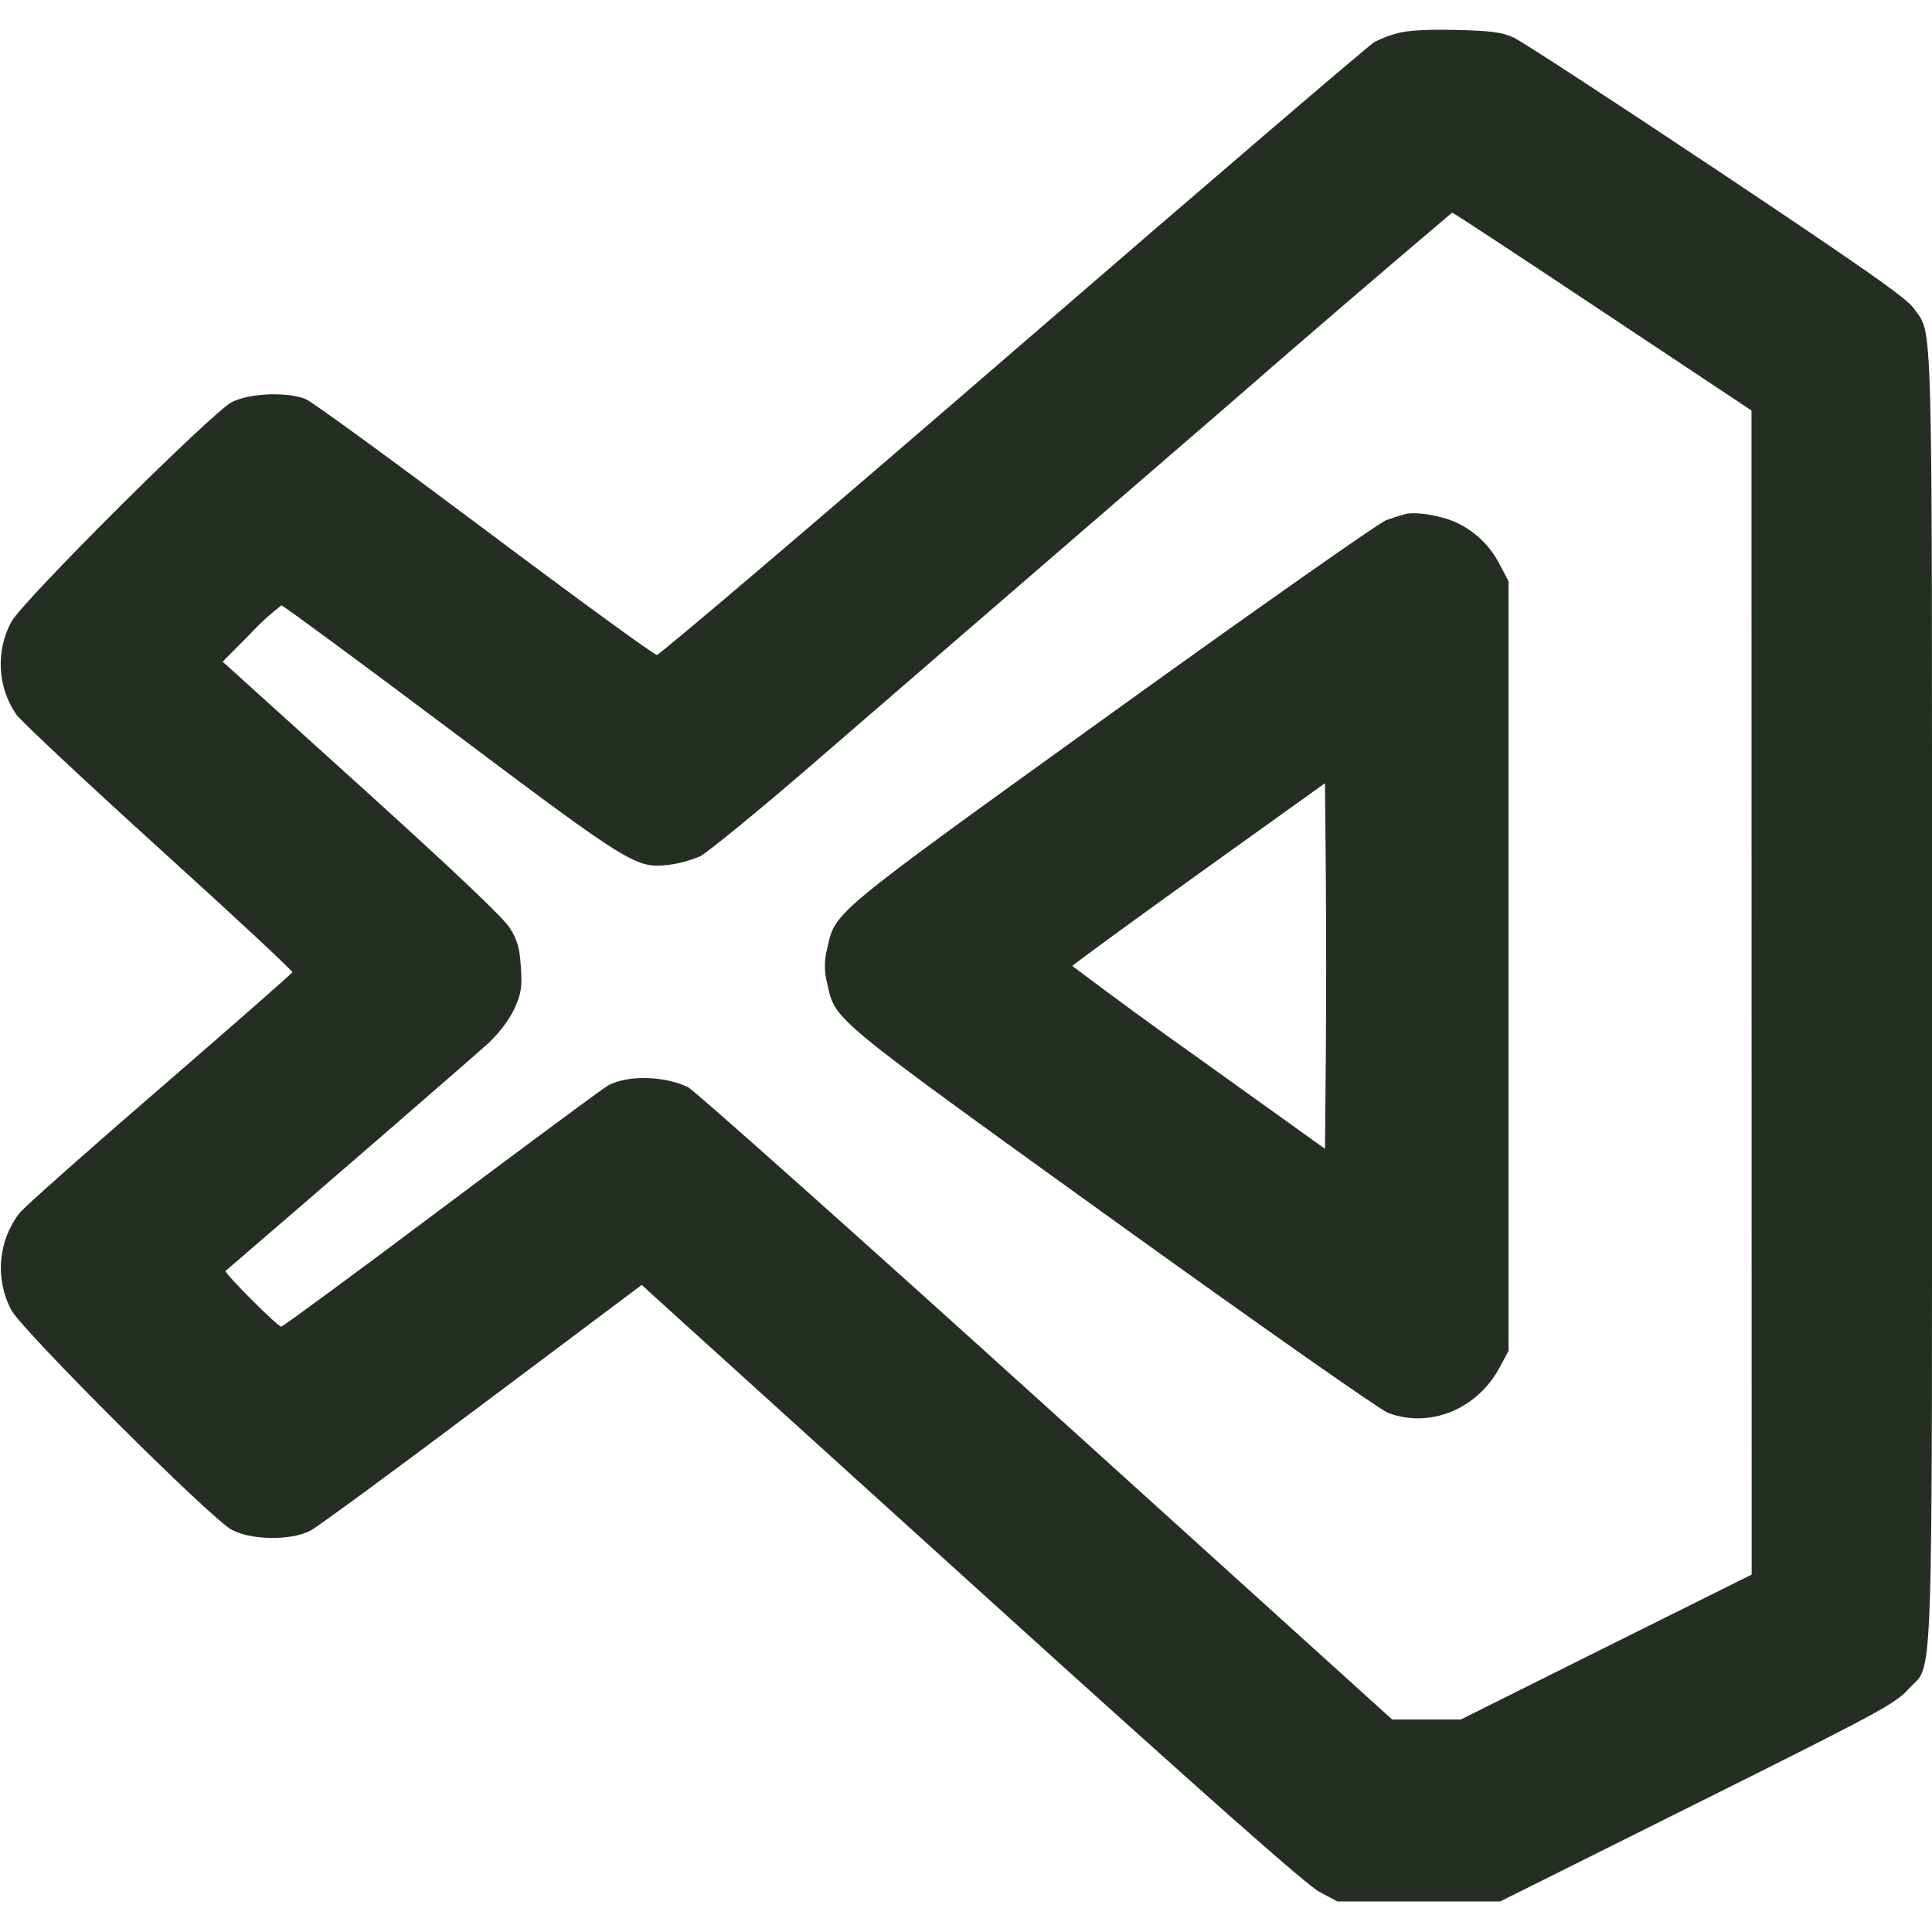 <svg width="21" height="21" viewBox="0 0 21 21" fill="none" xmlns="http://www.w3.org/2000/svg">
<g id="nonicons:vscode-16">
<path id="Vector" fill-rule="evenodd" clip-rule="evenodd" d="M15.19 0.361C15.103 0.384 15.019 0.416 14.939 0.457C14.888 0.484 13.124 1.995 11.02 3.814C8.916 5.633 7.169 7.119 7.14 7.119C7.111 7.119 6.268 6.505 5.267 5.754C4.267 5.005 3.393 4.367 3.325 4.339C3.128 4.256 2.71 4.273 2.52 4.371C2.302 4.483 0.248 6.53 0.123 6.759C0.039 6.916 -0 7.092 0.009 7.269C0.018 7.447 0.076 7.618 0.176 7.765C0.23 7.84 0.931 8.496 1.731 9.222C2.532 9.947 3.184 10.554 3.178 10.568C3.171 10.583 2.528 11.148 1.746 11.824C0.963 12.5 0.273 13.112 0.213 13.184C0.098 13.333 0.029 13.511 0.013 13.698C-0.003 13.885 0.035 14.073 0.122 14.239C0.248 14.469 2.299 16.515 2.52 16.629C2.738 16.744 3.172 16.746 3.377 16.636C3.454 16.595 4.296 15.977 5.246 15.263L6.976 13.966L7.119 14.098L10.702 17.343C13.125 19.537 14.201 20.488 14.34 20.563L14.537 20.668H16.306L18.447 19.6C20.416 18.618 20.6 18.519 20.741 18.363C21.021 18.052 21 18.68 21 10.832C21 3.192 21.012 3.655 20.802 3.352C20.726 3.242 20.264 2.918 18.657 1.845C17.532 1.095 16.54 0.448 16.452 0.408C16.321 0.349 16.207 0.335 15.819 0.325C15.508 0.319 15.293 0.331 15.19 0.361ZM17.419 3.386L19.038 4.462L19.039 10.789L19.04 17.115L17.459 17.902L15.879 18.69H15.132L11.366 15.283C9.295 13.409 7.544 11.849 7.477 11.816C7.216 11.693 6.821 11.684 6.61 11.798C6.565 11.822 5.755 12.421 4.809 13.13C3.863 13.84 3.074 14.42 3.057 14.42C3.017 14.42 2.431 13.832 2.452 13.814C3.335 13.057 5.179 11.459 5.316 11.332C5.428 11.226 5.537 11.08 5.591 10.965C5.666 10.798 5.676 10.736 5.662 10.514C5.649 10.307 5.625 10.222 5.543 10.089C5.473 9.976 4.947 9.478 3.93 8.557L2.42 7.192L2.723 6.887C2.826 6.775 2.939 6.672 3.059 6.58C3.076 6.58 3.905 7.19 4.897 7.935C6.86 9.409 6.914 9.442 7.272 9.4C7.387 9.385 7.498 9.354 7.605 9.31C7.686 9.271 8.265 8.798 8.889 8.257L10.447 6.91L13.318 4.43C14.135 3.718 14.957 3.012 15.784 2.311C15.795 2.31 16.53 2.794 17.419 3.386ZM15.277 5.587C15.207 5.607 15.136 5.629 15.067 5.654C14.99 5.682 13.651 6.623 12.092 7.745C9.013 9.962 9.082 9.905 8.992 10.308C8.958 10.434 8.958 10.566 8.992 10.692C9.081 11.095 9.014 11.038 12.092 13.255C13.651 14.377 14.998 15.323 15.085 15.356C15.54 15.531 16.06 15.318 16.304 14.857L16.397 14.683V6.317L16.304 6.142C16.201 5.935 16.03 5.77 15.819 5.675C15.653 5.602 15.394 5.56 15.277 5.587ZM14.411 11.494L14.402 12.487L13.029 11.503C12.566 11.176 12.109 10.841 11.656 10.5C11.656 10.491 12.274 10.039 13.029 9.497L14.402 8.513L14.411 9.506C14.416 10.169 14.416 10.831 14.411 11.494Z" fill="#252E23"/>
</g>
</svg>
